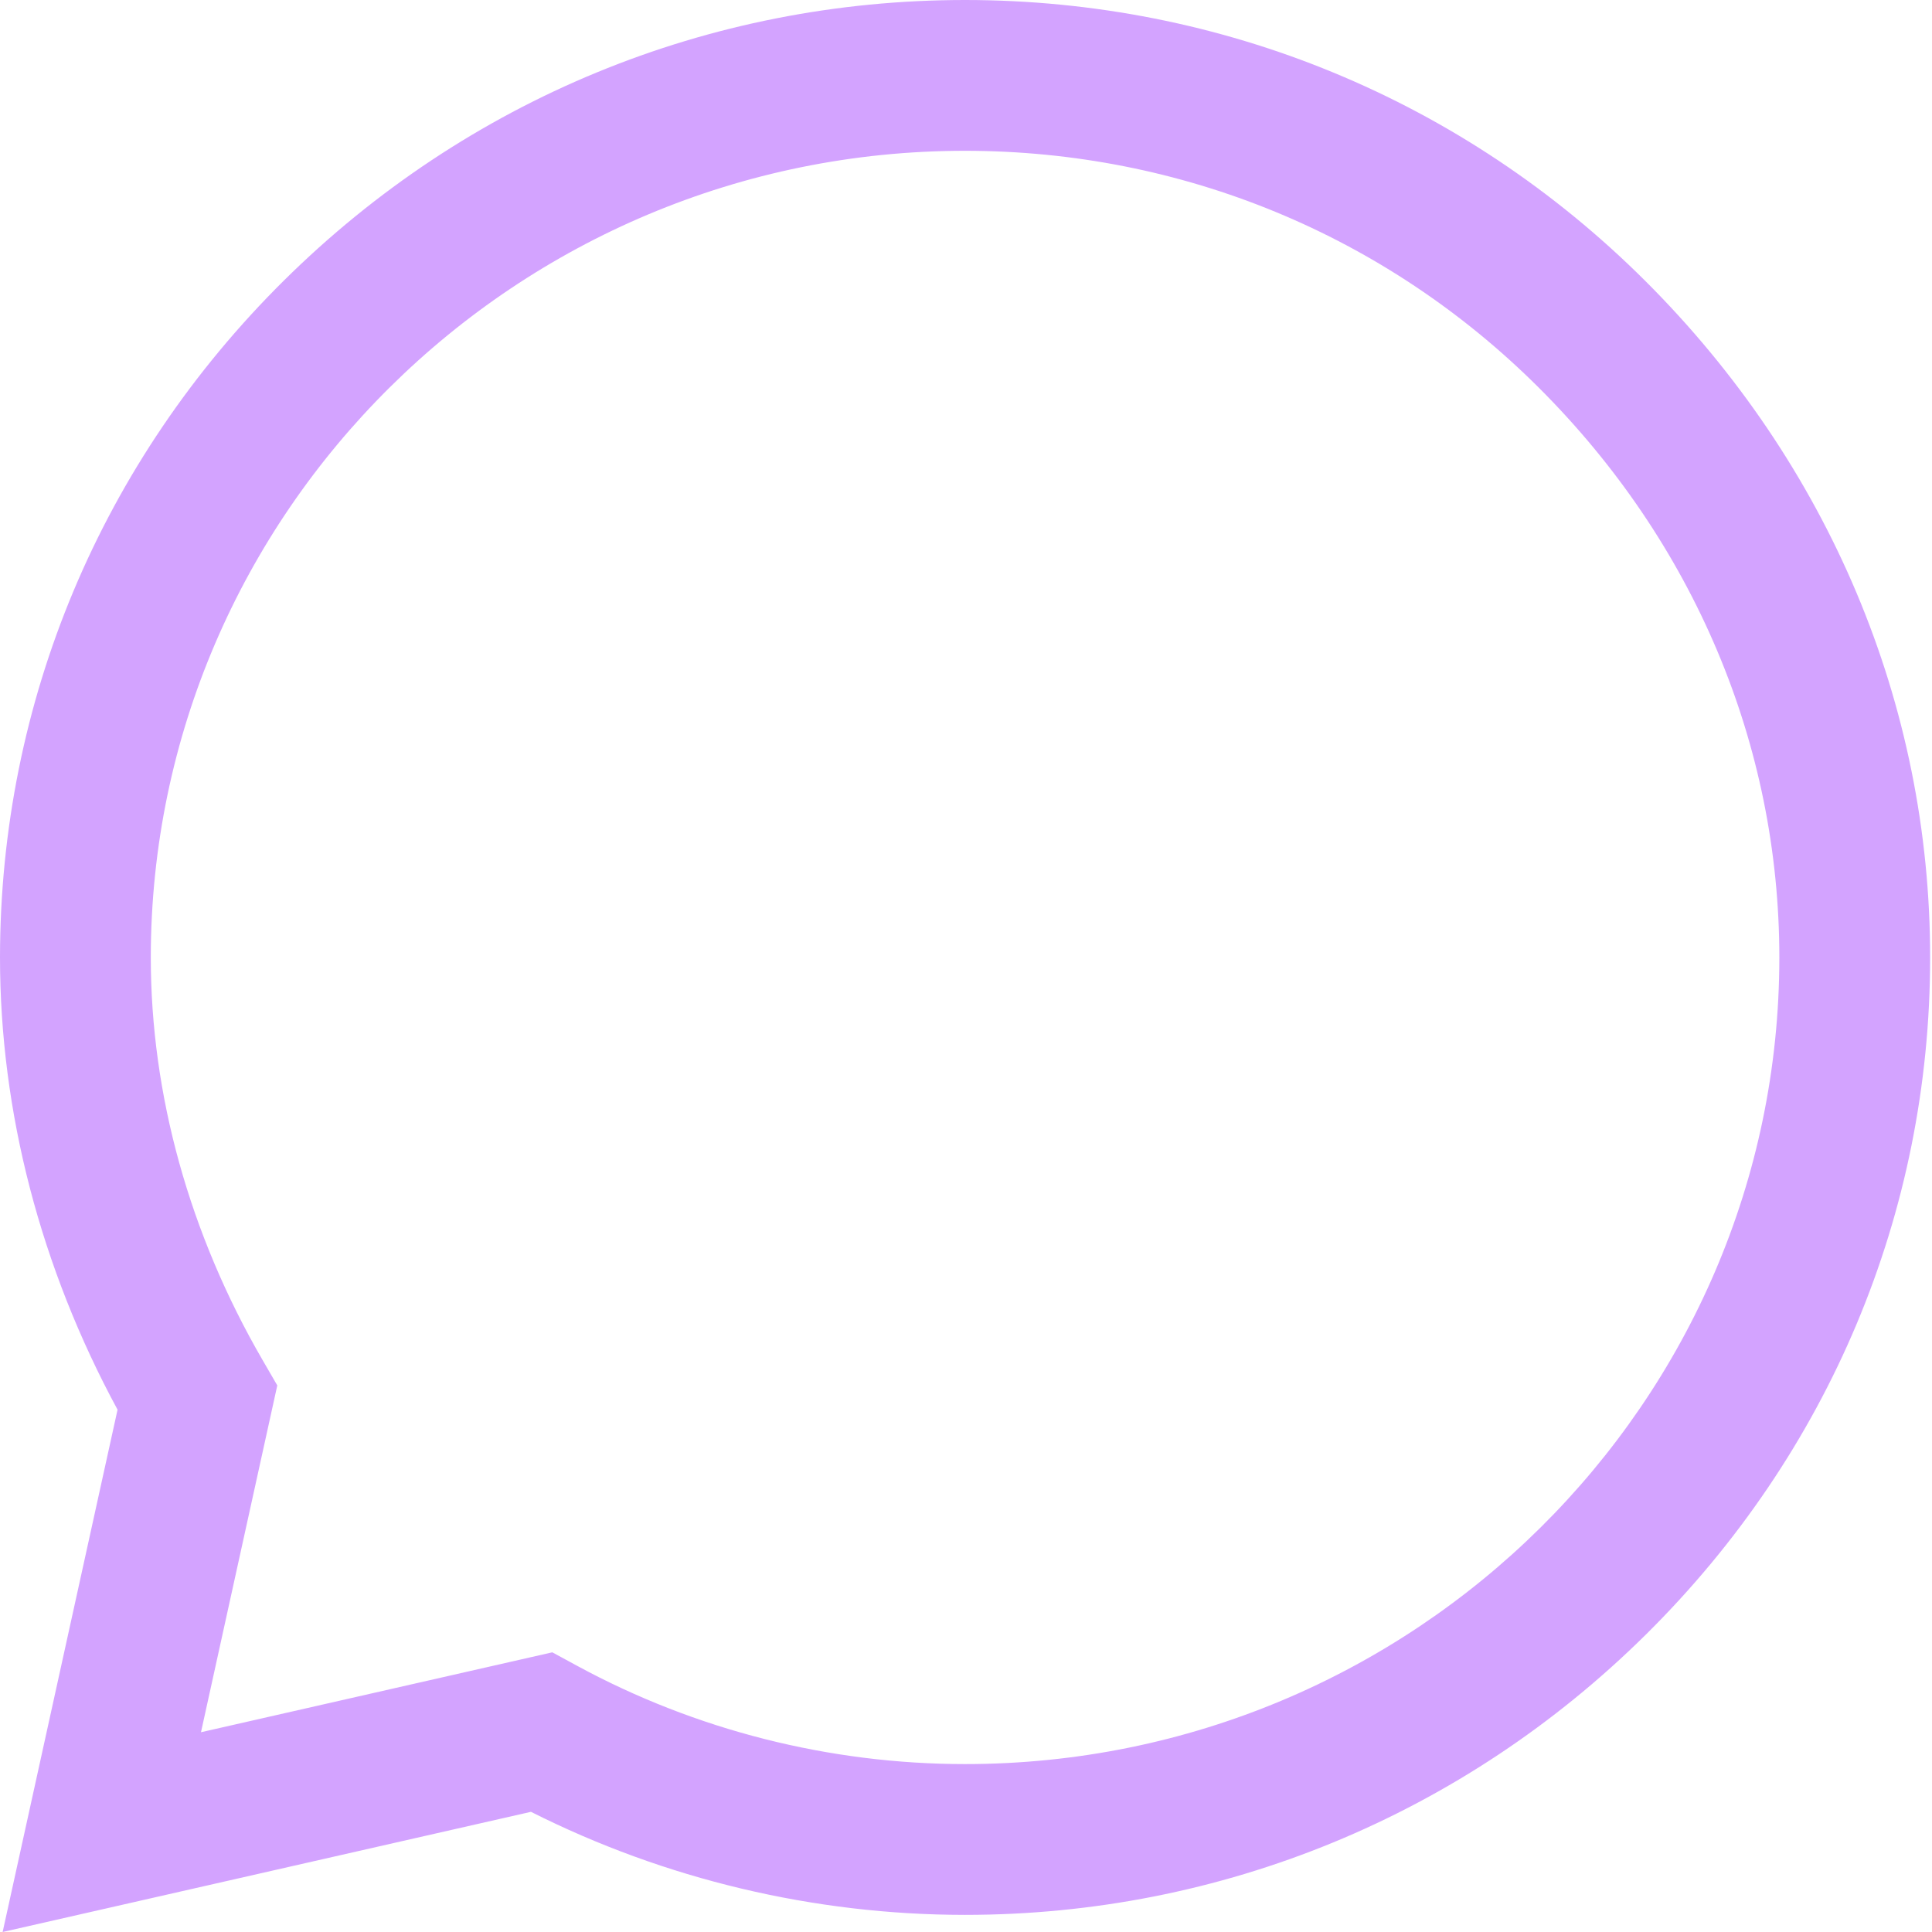 <svg width="512" height="512" viewBox="0 0 512 512" fill="none" xmlns="http://www.w3.org/2000/svg">
<path d="M435.922 74.352C387.824 26.434 323.84 0.027 255.742 0C187.797 0 123.711 26.383 75.297 74.289C26.797 122.277 0.062 186.051 0 253.629V253.707V253.754C0.008 294.656 10.754 335.918 31.152 373.582L0.699 512L140.711 480.152C176.172 498.023 215.738 507.445 255.645 507.461H255.746C323.68 507.461 387.766 481.074 436.188 433.164C484.73 385.137 511.477 321.445 511.508 253.824C511.527 186.68 484.688 122.941 435.922 74.352ZM255.742 467.5H255.652C219.82 467.484 184.316 458.488 152.984 441.477L146.363 437.883L53.262 459.059L73.484 367.152L69.586 360.43C50.203 327.004 39.961 290.105 39.961 253.711C40.035 135.91 136.824 39.961 255.734 39.961C313.18 39.984 367.156 62.254 407.719 102.66C448.895 143.691 471.562 197.371 471.543 253.812C471.496 371.641 374.688 467.5 255.742 467.5Z" fill="#D3A3FF"/>
</svg>

